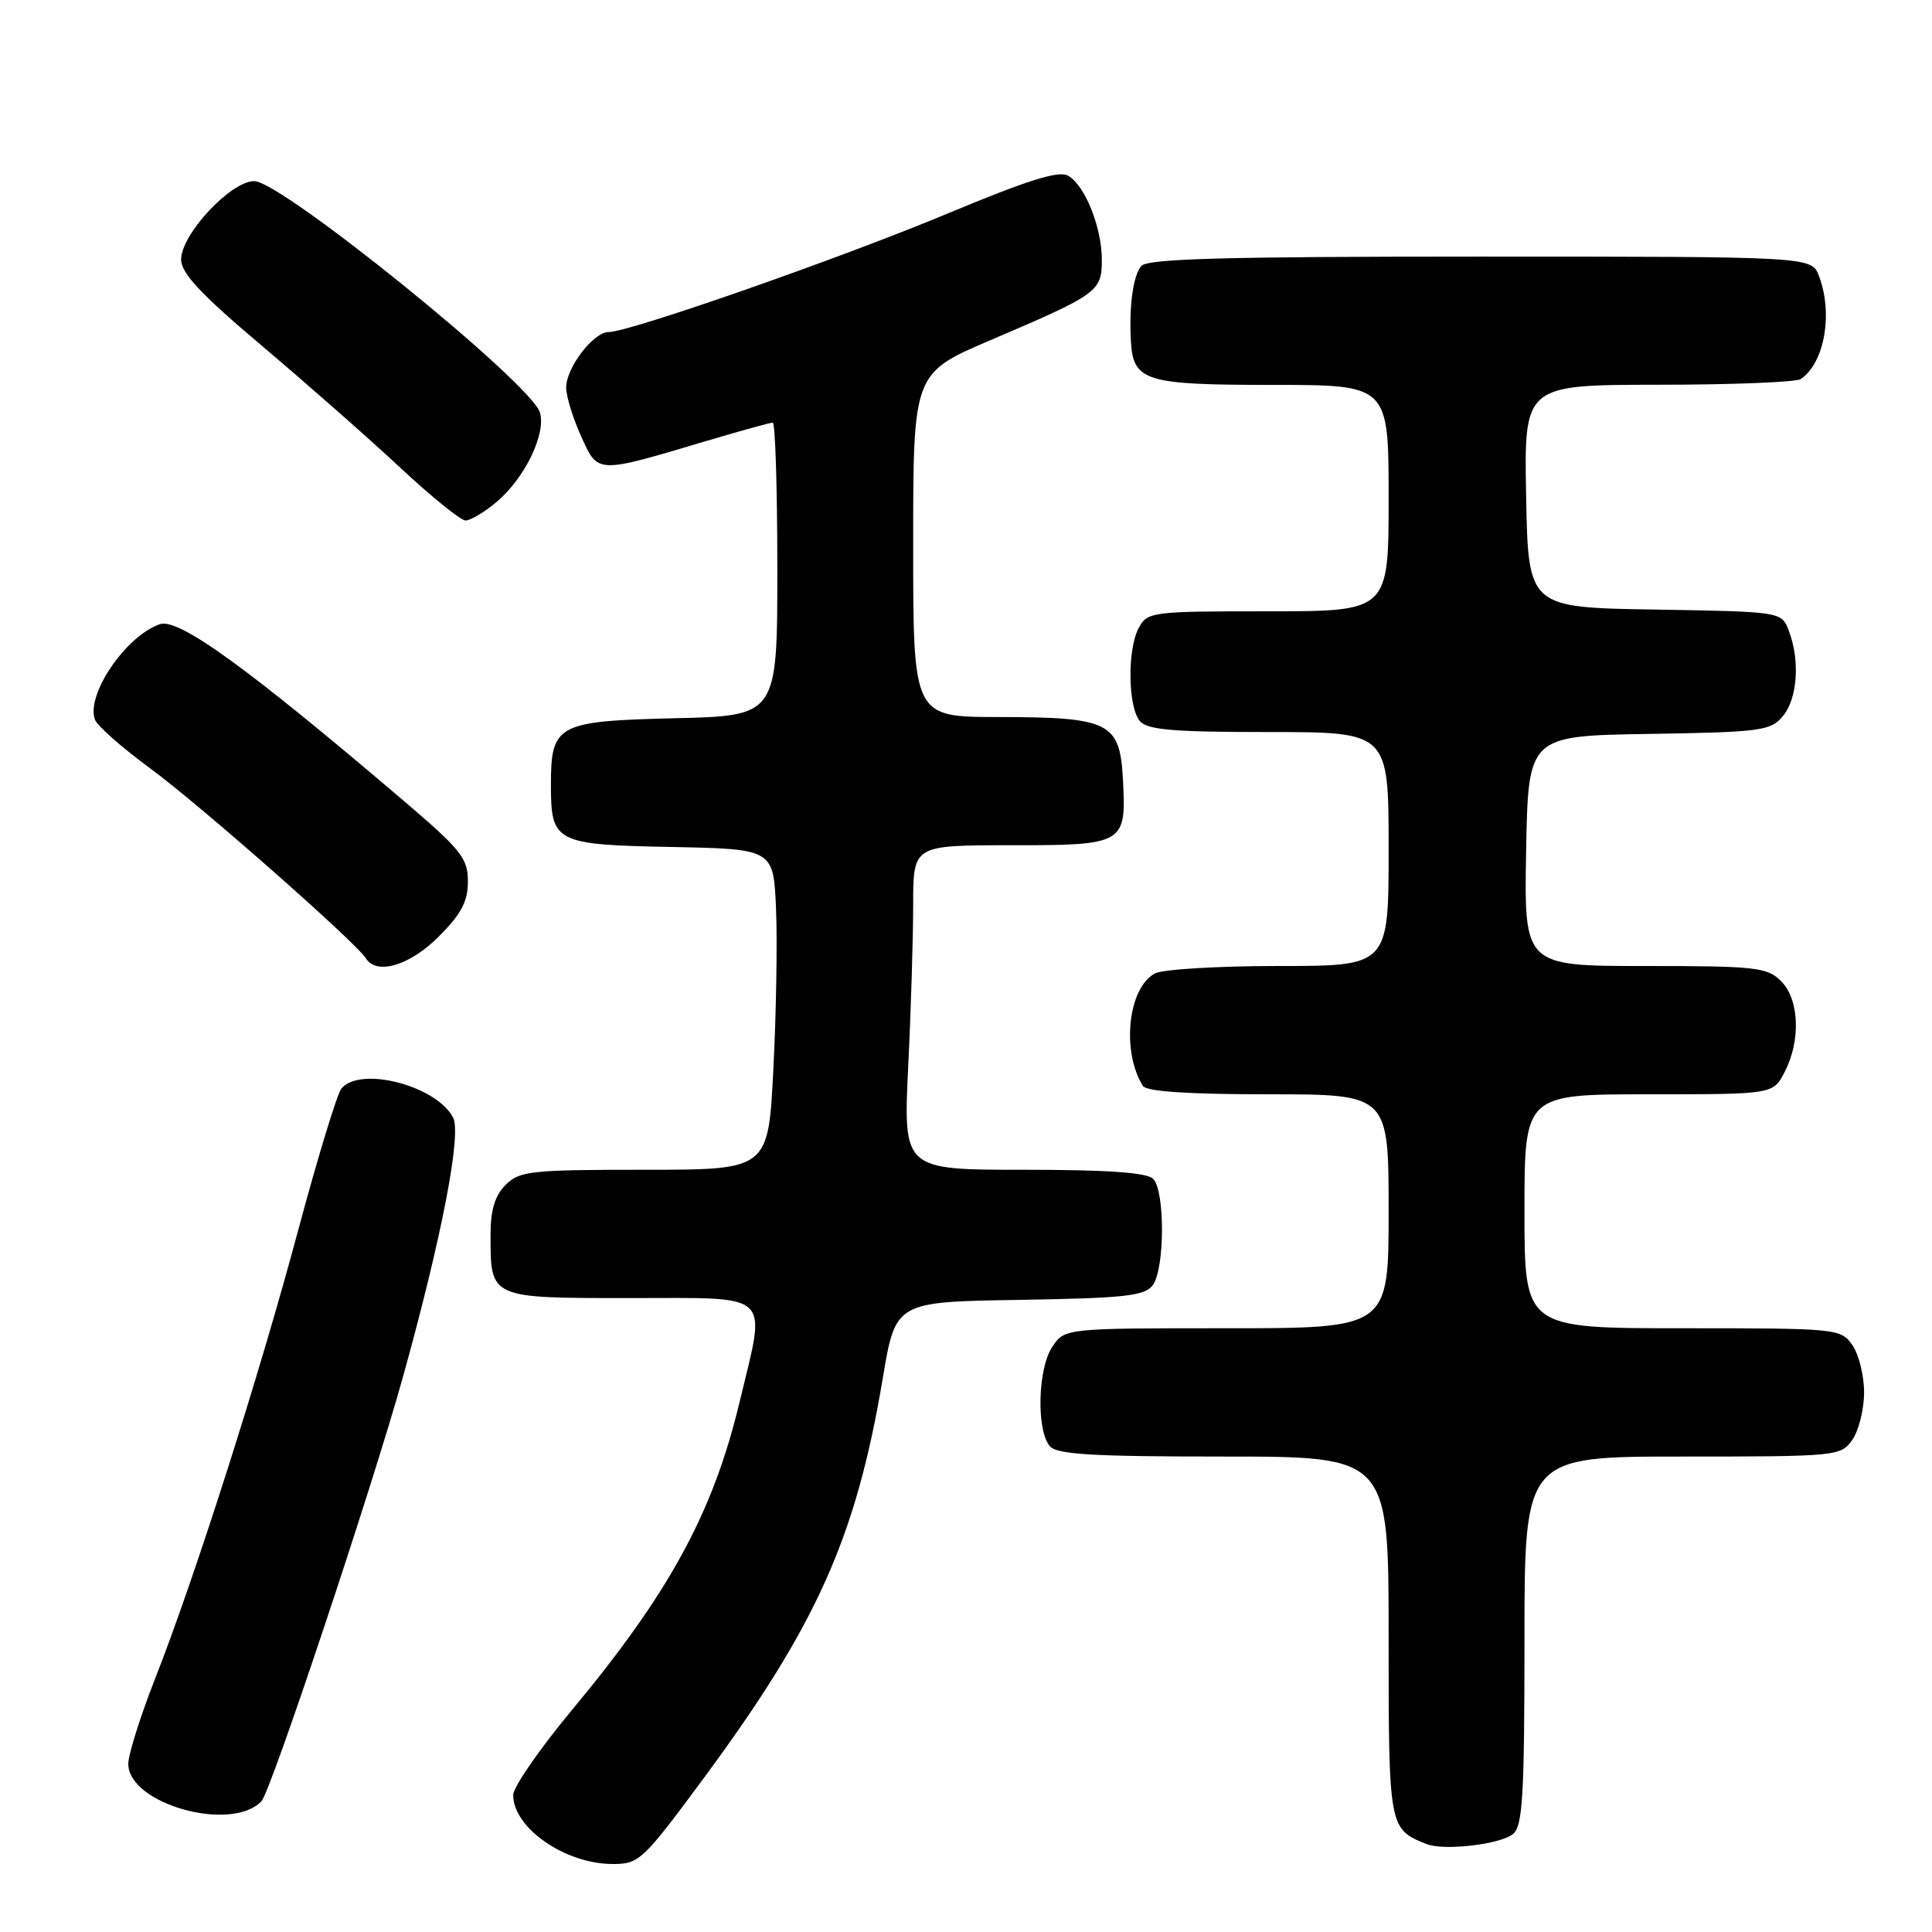 <?xml version="1.0" encoding="UTF-8" standalone="no"?>
<!DOCTYPE svg PUBLIC "-//W3C//DTD SVG 1.1//EN" "http://www.w3.org/Graphics/SVG/1.1/DTD/svg11.dtd" >
<svg xmlns="http://www.w3.org/2000/svg" xmlns:xlink="http://www.w3.org/1999/xlink" version="1.1" viewBox="0 0 256 256">
 <g >
 <path fill="currentColor"
d=" M 93.15 235.75 C 108.23 215.35 113.43 203.74 116.98 182.58 C 118.67 172.50 118.67 172.50 135.08 172.24 C 149.08 172.01 151.68 171.72 152.75 170.29 C 154.35 168.15 154.38 157.78 152.80 156.20 C 151.97 155.37 146.72 155.00 135.64 155.00 C 119.69 155.00 119.69 155.00 120.34 141.34 C 120.71 133.83 121.00 124.15 121.00 119.84 C 121.00 112.00 121.00 112.00 133.88 112.00 C 149.00 112.00 149.24 111.86 148.80 103.36 C 148.40 95.69 147.09 95.03 132.25 95.01 C 121.00 95.00 121.00 95.00 121.00 72.22 C 121.00 49.45 121.00 49.45 131.25 45.07 C 145.48 39.00 146.00 38.63 146.00 34.44 C 146.00 30.12 143.75 24.52 141.51 23.27 C 140.28 22.58 136.09 23.90 125.67 28.25 C 111.43 34.20 83.42 44.00 80.64 44.00 C 78.62 44.00 74.99 48.77 75.02 51.38 C 75.03 52.55 75.93 55.45 77.01 57.83 C 79.27 62.81 78.94 62.80 93.64 58.42 C 98.12 57.09 102.06 56.00 102.39 56.00 C 102.73 56.00 103.00 64.74 103.00 75.42 C 103.00 94.85 103.00 94.85 89.42 95.17 C 73.81 95.55 73.00 95.98 73.00 104.00 C 73.00 111.64 73.56 111.93 89.00 112.23 C 102.50 112.50 102.50 112.50 102.83 120.50 C 103.01 124.90 102.85 134.46 102.47 141.75 C 101.80 155.00 101.80 155.00 85.40 155.00 C 70.33 155.00 68.84 155.16 67.00 157.00 C 65.58 158.42 65.00 160.33 65.00 163.57 C 65.00 172.09 64.81 172.00 83.54 172.00 C 102.61 172.00 101.55 170.99 98.01 185.73 C 94.48 200.48 88.71 211.06 75.66 226.74 C 71.45 231.81 68.00 236.81 68.00 237.86 C 68.00 242.21 74.88 246.98 81.17 246.99 C 84.68 247.00 85.18 246.53 93.15 235.75 Z  M 200.50 243.00 C 201.76 241.96 202.00 237.83 202.00 217.38 C 202.00 193.00 202.00 193.00 222.94 193.00 C 243.45 193.00 243.92 192.95 245.44 190.78 C 246.30 189.56 247.00 186.73 247.00 184.50 C 247.00 182.27 246.30 179.44 245.44 178.22 C 243.92 176.05 243.45 176.00 222.94 176.00 C 202.00 176.00 202.00 176.00 202.00 160.50 C 202.00 145.00 202.00 145.00 218.47 145.00 C 234.95 145.00 234.95 145.00 236.47 142.05 C 238.64 137.87 238.42 132.42 236.00 130.00 C 234.17 128.17 232.67 128.00 217.97 128.00 C 201.95 128.00 201.95 128.00 202.22 112.75 C 202.50 97.50 202.50 97.50 218.50 97.25 C 233.38 97.01 234.62 96.84 236.25 94.88 C 238.18 92.56 238.53 87.52 237.03 83.59 C 236.07 81.05 236.07 81.05 219.28 80.77 C 202.50 80.50 202.50 80.50 202.22 65.75 C 201.95 51.00 201.95 51.00 219.72 50.98 C 229.50 50.98 238.00 50.64 238.60 50.23 C 241.75 48.13 242.92 41.55 241.02 36.57 C 240.05 34.00 240.05 34.00 196.15 34.00 C 162.24 34.00 152.01 34.28 151.22 35.25 C 150.14 36.55 149.59 40.58 149.85 45.18 C 150.15 50.52 151.70 51.00 168.57 51.00 C 184.00 51.00 184.00 51.00 184.00 66.00 C 184.00 81.00 184.00 81.00 168.04 81.00 C 152.56 81.00 152.03 81.07 150.88 83.22 C 149.36 86.07 149.45 93.64 151.03 95.54 C 152.00 96.71 155.42 97.00 168.12 97.00 C 184.00 97.00 184.00 97.00 184.00 112.50 C 184.00 128.00 184.00 128.00 169.43 128.00 C 161.42 128.00 154.05 128.44 153.04 128.98 C 149.47 130.89 148.57 139.25 151.43 143.88 C 151.89 144.63 157.39 145.00 168.06 145.00 C 184.00 145.00 184.00 145.00 184.00 160.50 C 184.00 176.00 184.00 176.00 162.52 176.00 C 141.05 176.00 141.05 176.00 139.40 178.52 C 137.51 181.40 137.32 189.47 139.09 191.61 C 140.01 192.72 144.64 193.00 162.12 193.00 C 184.00 193.00 184.00 193.00 184.00 216.85 C 184.00 242.22 184.02 242.34 189.00 244.34 C 191.31 245.27 198.82 244.40 200.50 243.00 Z  M 34.64 238.68 C 35.88 237.40 49.30 197.14 53.38 182.50 C 58.55 163.89 61.19 150.23 60.03 148.06 C 57.76 143.82 47.69 141.23 45.23 144.25 C 44.67 144.94 42.12 153.30 39.56 162.83 C 34.33 182.37 25.81 209.06 20.53 222.49 C 18.59 227.44 17.00 232.49 17.00 233.72 C 17.00 239.03 30.61 242.86 34.64 238.68 Z  M 58.12 124.12 C 61.12 121.11 62.00 119.46 62.00 116.79 C 62.00 113.70 61.11 112.60 53.28 105.93 C 32.73 88.42 23.64 81.84 21.17 82.71 C 16.61 84.31 11.34 92.11 12.59 95.38 C 12.91 96.20 16.17 99.07 19.83 101.76 C 26.25 106.45 47.21 124.91 48.49 126.99 C 49.89 129.25 54.30 127.94 58.12 124.12 Z  M 65.80 66.51 C 69.53 63.37 72.37 57.52 71.55 54.67 C 70.44 50.82 37.32 24.00 33.69 24.00 C 30.57 24.00 24.00 31.05 24.00 34.39 C 24.00 36.20 26.62 39.00 34.75 45.86 C 40.66 50.86 48.88 58.09 53.00 61.94 C 57.12 65.78 61.03 68.95 61.67 68.97 C 62.32 68.98 64.18 67.88 65.80 66.51 Z "/>
</g>
</svg>